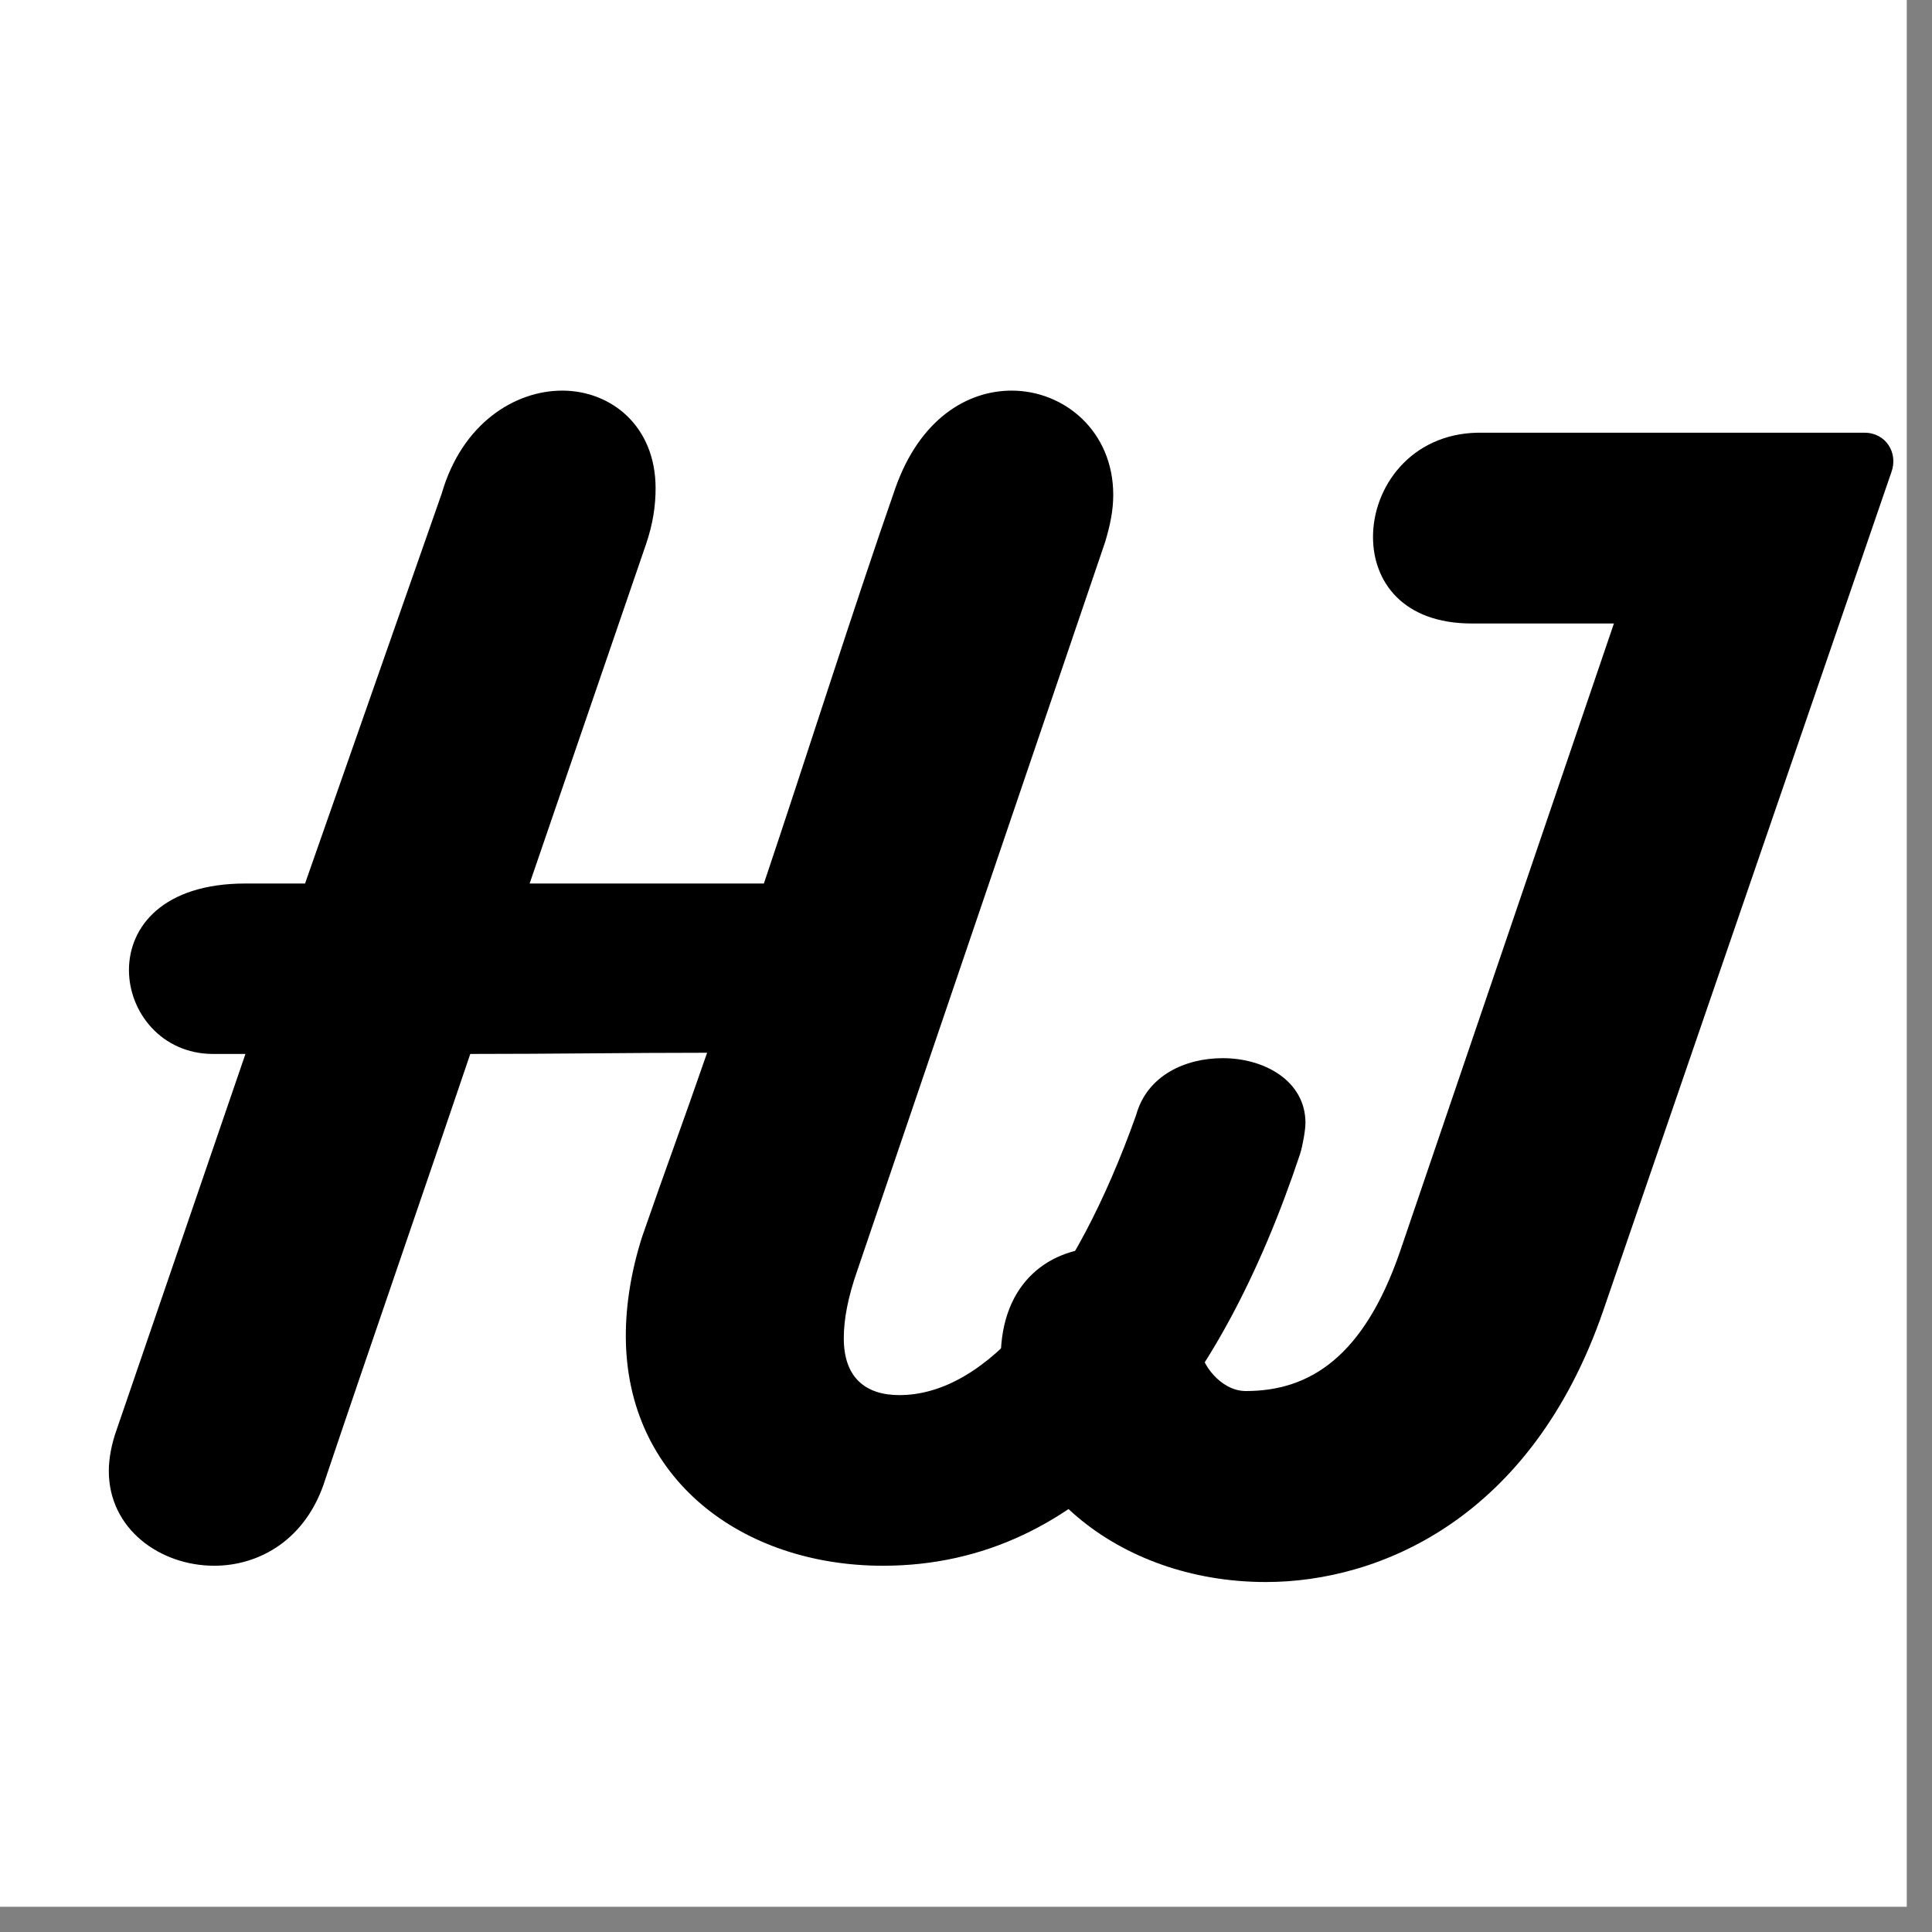 <svg xmlns="http://www.w3.org/2000/svg" xmlns:xlink="http://www.w3.org/1999/xlink" width="50" zoomAndPan="magnify" viewBox="0 0 37.5 37.5" height="50" preserveAspectRatio="xMidYMid meet" version="1.0"><rect x="0" y="0" width="37.5" height="37.5" fill="#808080" stroke="none"/><defs><g/><clipPath id="870a856d7f"><path d="M 0 0 L 37.008 0 L 37.008 37.008 L 0 37.008 Z M 0 0 " clip-rule="nonzero"/></clipPath></defs><g clip-path="url(#870a856d7f)"><path fill="#ffffff" d="M 0 0 L 37.5 0 L 37.5 37.5 L 0 37.5 Z M 0 0 " fill-opacity="1" fill-rule="nonzero"/><path fill="#ffffff" d="M 0 0 L 37.5 0 L 37.5 37.5 L 0 37.5 Z M 0 0 " fill-opacity="1" fill-rule="nonzero"/></g><g fill="#000000" fill-opacity="1"><g transform="translate(2.741, 30.391)"><g><path d="M 19.312 -8.75 C 18.105 -5.359 16.422 -3.312 14.715 -3.312 C 14.059 -3.312 13.637 -3.652 13.637 -4.414 C 13.637 -4.781 13.715 -5.203 13.898 -5.727 L 18.707 -19.863 C 18.812 -20.207 18.867 -20.496 18.867 -20.785 C 18.867 -22.02 17.918 -22.809 16.895 -22.809 C 16.027 -22.809 15.109 -22.254 14.637 -20.914 C 13.848 -18.656 12.848 -15.504 12.086 -13.242 L 7.539 -13.242 L 9.801 -19.836 C 9.934 -20.23 9.984 -20.574 9.984 -20.914 C 9.984 -22.125 9.117 -22.809 8.172 -22.809 C 7.254 -22.809 6.227 -22.176 5.832 -20.809 L 3.18 -13.242 L 2.023 -13.242 C 0.422 -13.242 -0.238 -12.402 -0.238 -11.562 C -0.238 -10.746 0.395 -9.934 1.395 -9.934 L 2.023 -9.934 L -0.473 -2.652 C -0.578 -2.363 -0.629 -2.074 -0.629 -1.84 C -0.629 -0.711 0.367 0 1.418 0 C 2.285 0 3.207 -0.5 3.574 -1.68 C 4.387 -4.098 5.57 -7.516 6.387 -9.934 C 8.039 -9.934 9.406 -9.957 10.984 -9.957 C 10.484 -8.512 10.195 -7.75 9.723 -6.387 C 9.512 -5.727 9.406 -5.07 9.406 -4.465 C 9.406 -1.68 11.668 0 14.398 0 C 18.34 0 20.941 -3.336 22.492 -7.988 C 22.543 -8.145 22.598 -8.461 22.598 -8.594 C 22.598 -9.406 21.809 -9.852 20.992 -9.852 C 20.258 -9.852 19.523 -9.512 19.312 -8.75 Z M 19.312 -8.75 "/></g></g></g><g fill="#000000" fill-opacity="1"><g transform="translate(20.002, 30.391)"><g><path d="M 15.449 -21.992 L 8.672 -21.992 C 7.383 -21.965 6.648 -20.941 6.648 -19.969 C 6.648 -19.102 7.227 -18.289 8.566 -18.289 L 11.324 -18.289 L 7.172 -6.098 C 6.465 -4.047 5.414 -3.391 4.18 -3.391 C 3.68 -3.391 3.312 -3.941 3.312 -4.18 C 3.336 -4.281 3.336 -4.414 3.336 -4.52 C 3.336 -5.543 2.363 -6.176 1.395 -6.176 C 0.422 -6.176 -0.578 -5.543 -0.578 -4.02 C -0.578 -1.602 1.68 0.316 4.57 0.316 C 6.777 0.316 9.723 -0.918 11.113 -4.941 L 16.711 -21.23 C 16.844 -21.598 16.605 -21.992 16.188 -21.992 Z M 15.449 -21.992 "/></g></g></g></svg>